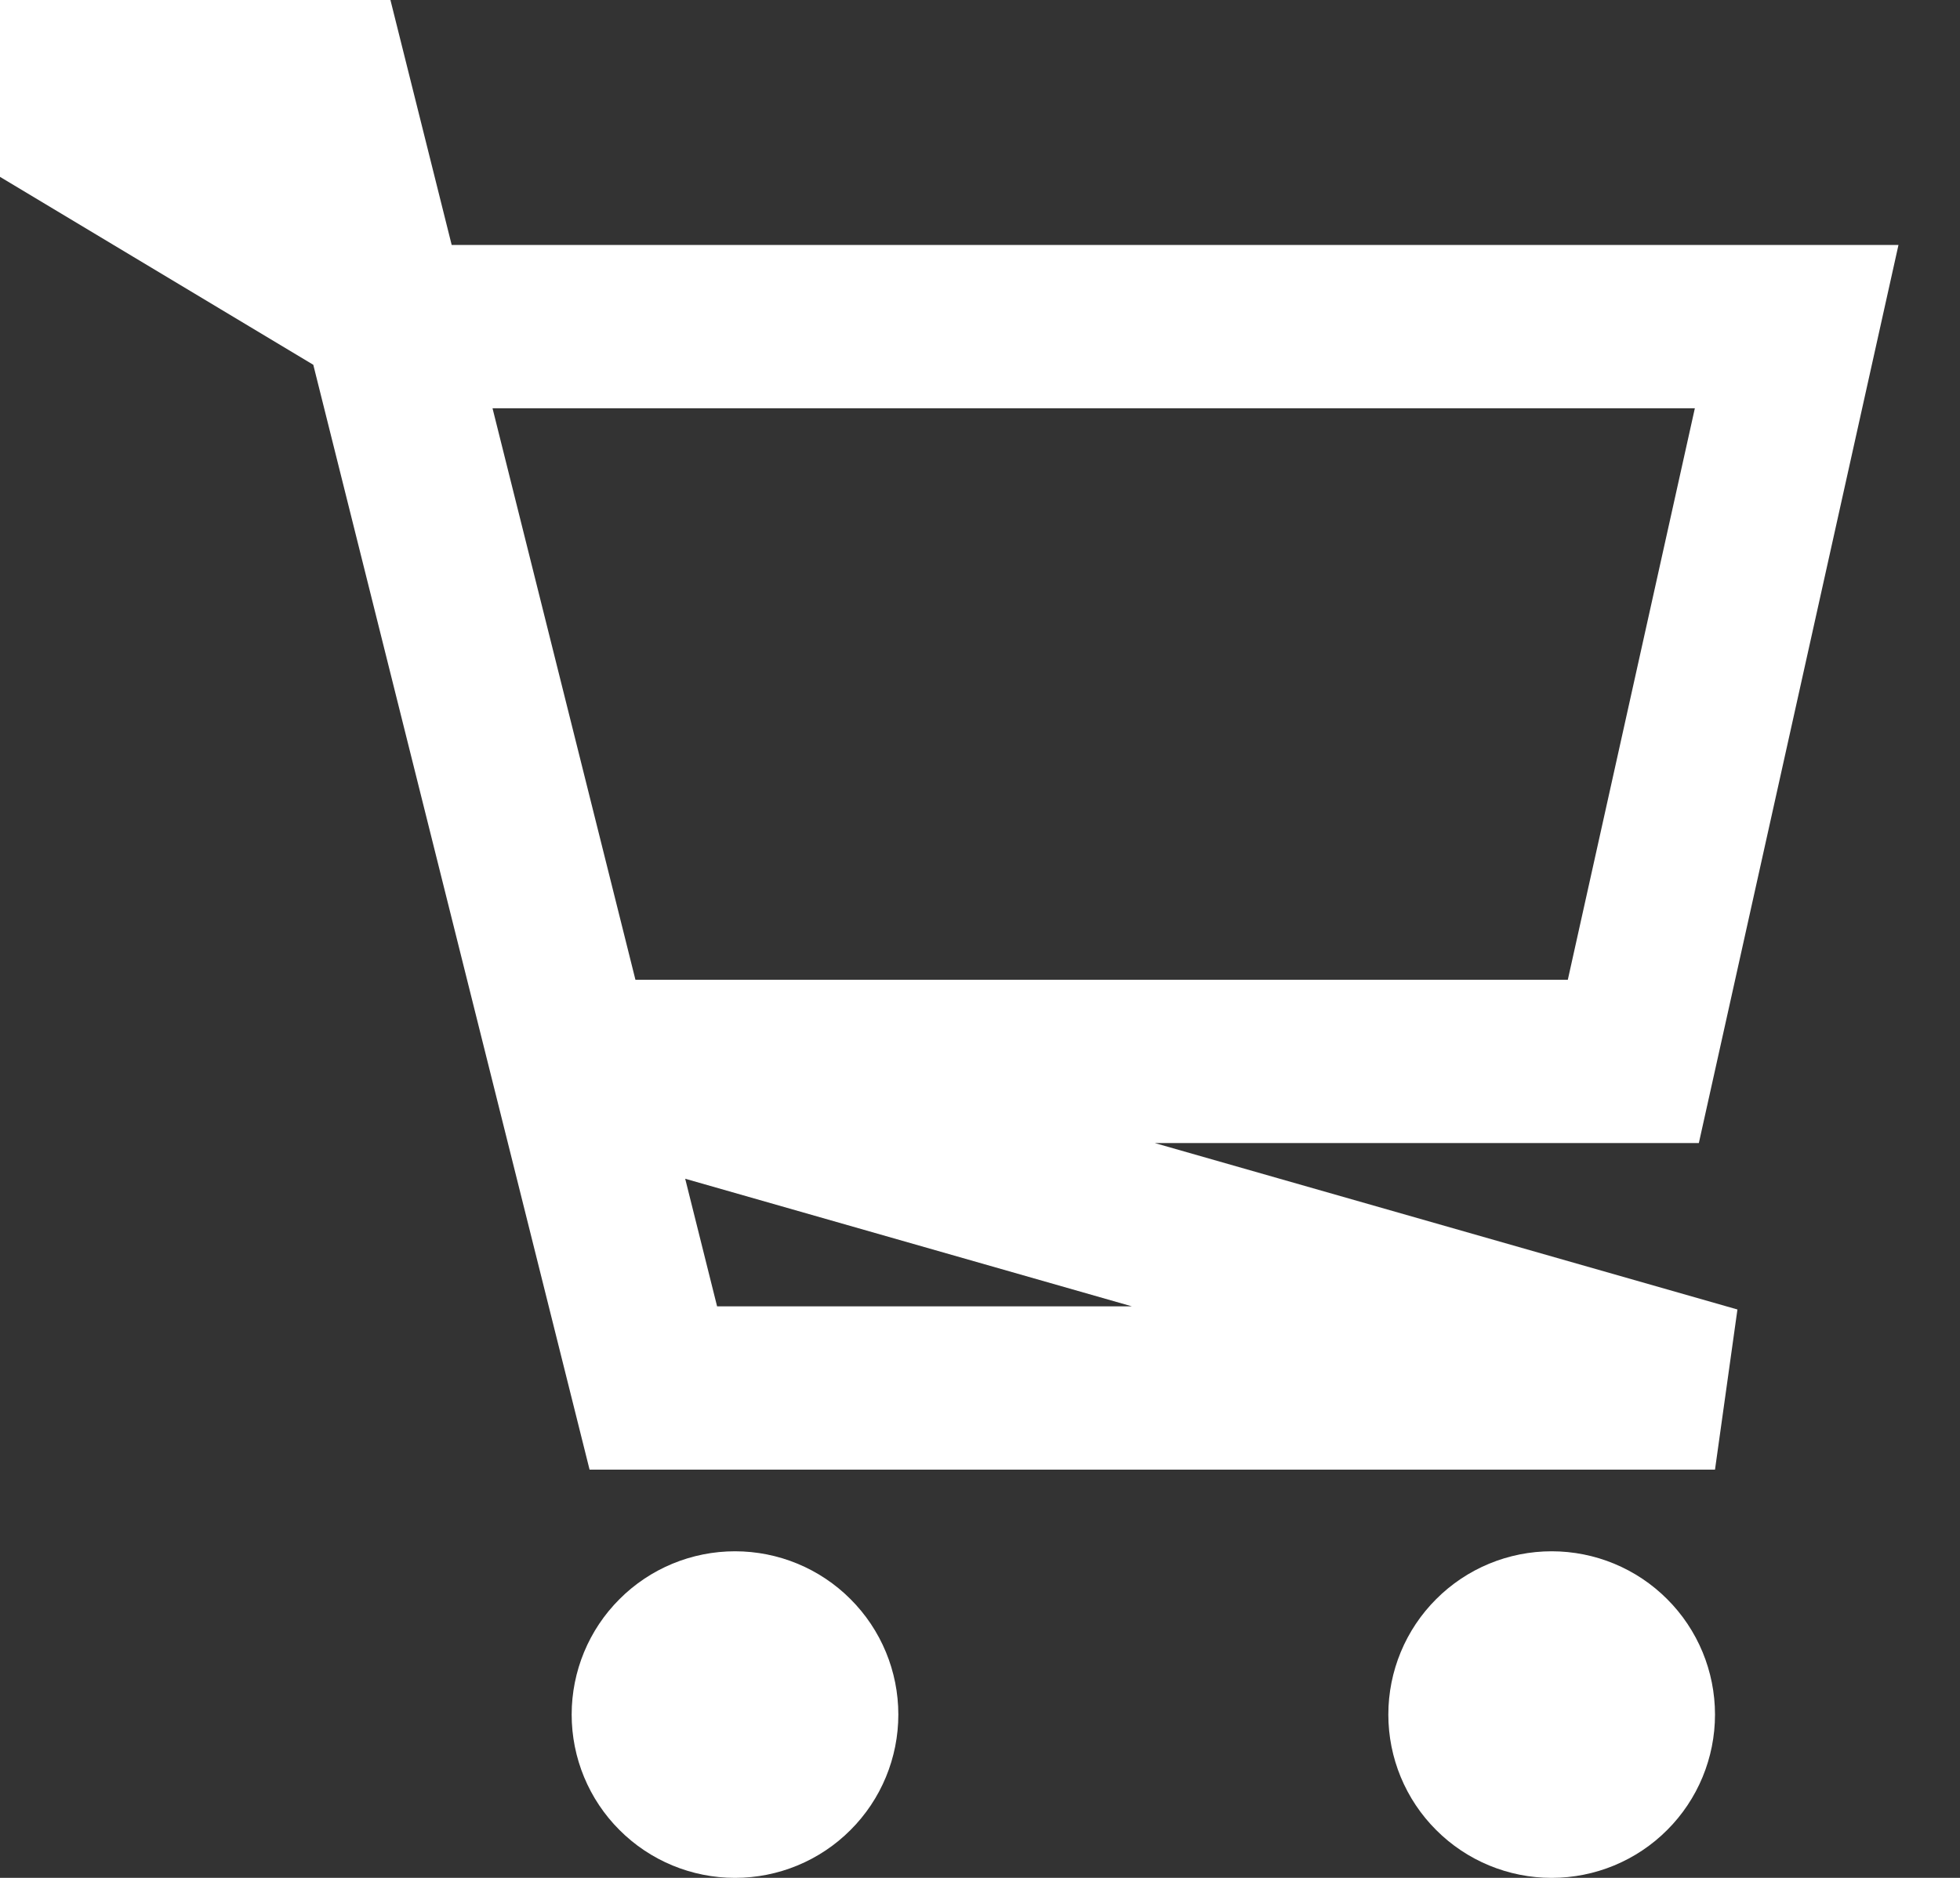 <svg width="24" height="23" viewBox="0 0 24 23" fill="none" xmlns="http://www.w3.org/2000/svg">
<rect x="0" y="0" width="24" height="23" fill="#333333" stroke="none"/>
<path d="M5 4H22L20 13H7L4 1H0L5 4ZM7 13L8 17H21L7 13ZM19 22C18.735 22 18.48 21.895 18.293 21.707C18.105 21.52 18 21.265 18 21C18 20.735 18.105 20.48 18.293 20.293C18.48 20.105 18.735 20 19 20C19.265 20 19.52 20.105 19.707 20.293C19.895 20.48 20 20.735 20 21C20 21.265 19.895 21.52 19.707 21.707C19.52 21.895 19.265 22 19 22ZM9 22C8.735 22 8.48 21.895 8.293 21.707C8.105 21.52 8 21.265 8 21C8 20.735 8.105 20.48 8.293 20.293C8.48 20.105 8.735 20 9 20C9.265 20 9.52 20.105 9.707 20.293C9.895 20.48 10 20.735 10 21C10 21.265 9.895 21.52 9.707 21.707C9.52 21.895 9.265 22 9 22Z" stroke="white" stroke-width="2"/>
</svg>
